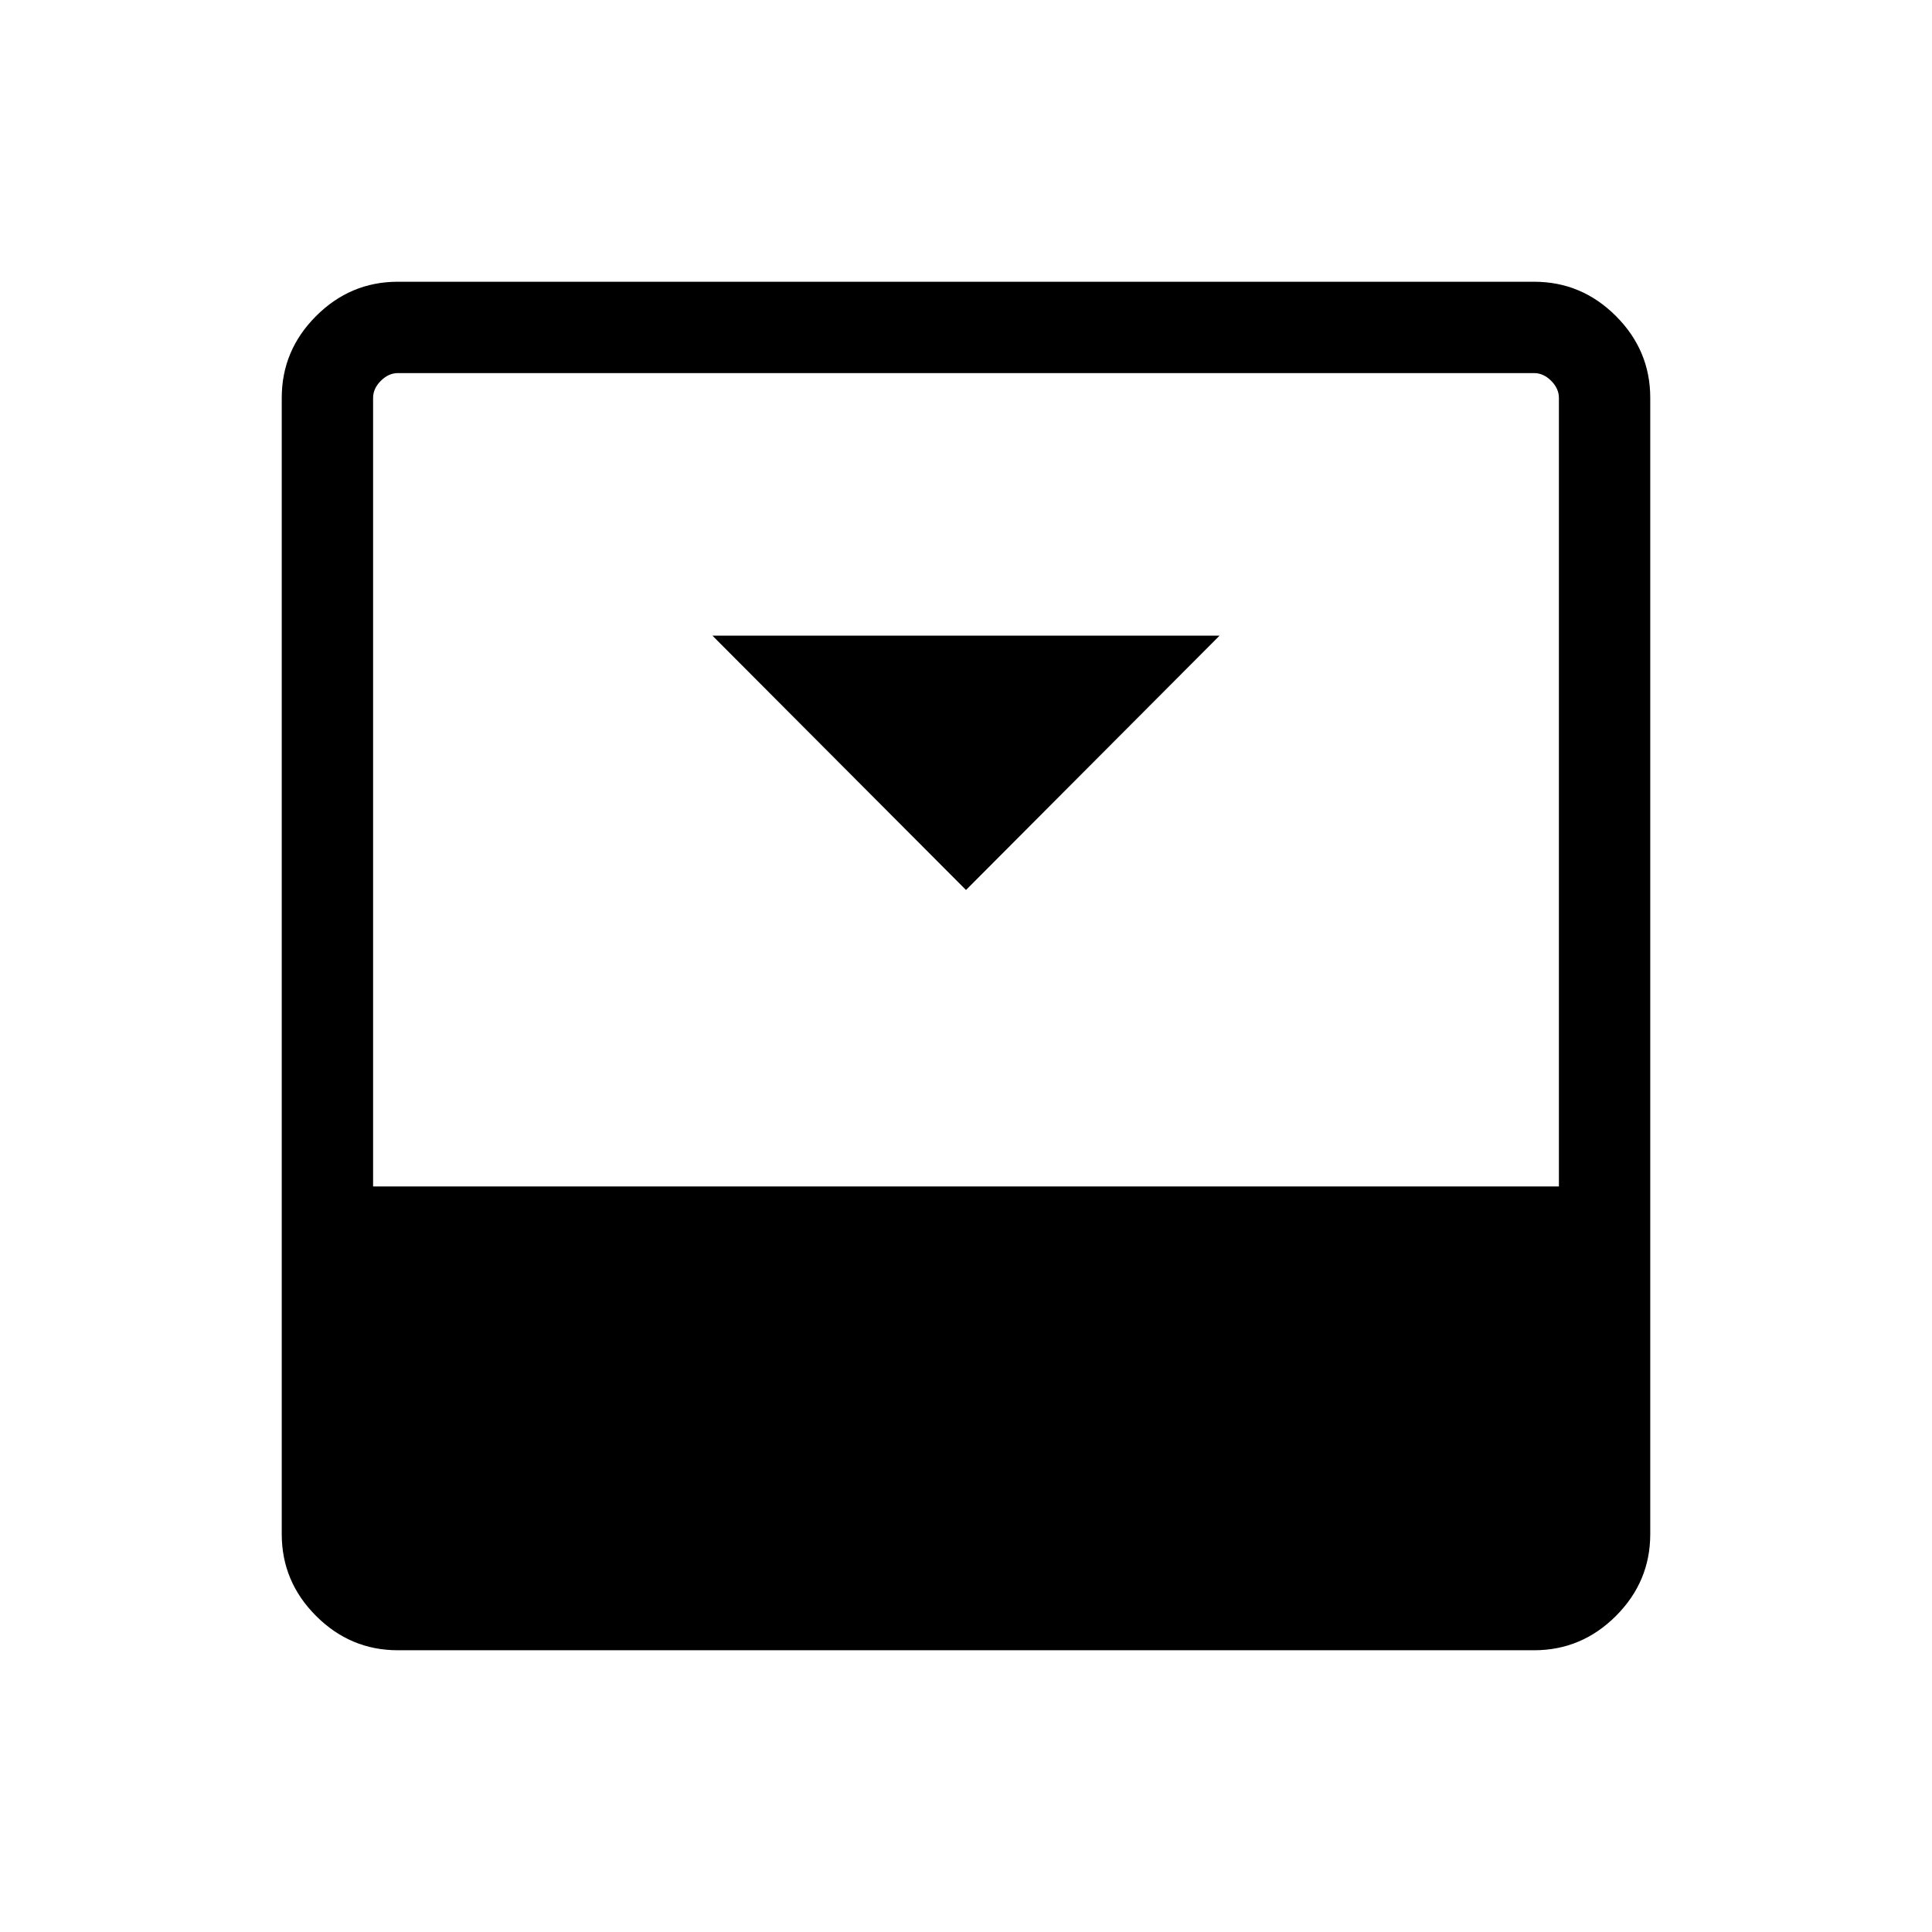 <svg xmlns="http://www.w3.org/2000/svg" width="48" height="48" viewBox="0 -960 960 960"><path d="m480-517.77 126-126.38H354l126 126.38ZM762.31-820q23.59 0 40.64 17.05T820-762.31v564.62q0 23.59-17.05 40.64T762.31-140H197.69q-23.59 0-40.64-17.05T140-197.69v-564.62q0-23.59 17.05-40.64T197.69-820h564.62Zm12.3 449.54v-391.85q0-4.61-3.84-8.46-3.85-3.84-8.46-3.84H197.69q-4.61 0-8.46 3.84-3.84 3.85-3.84 8.46v391.85h589.22Z"/></svg>